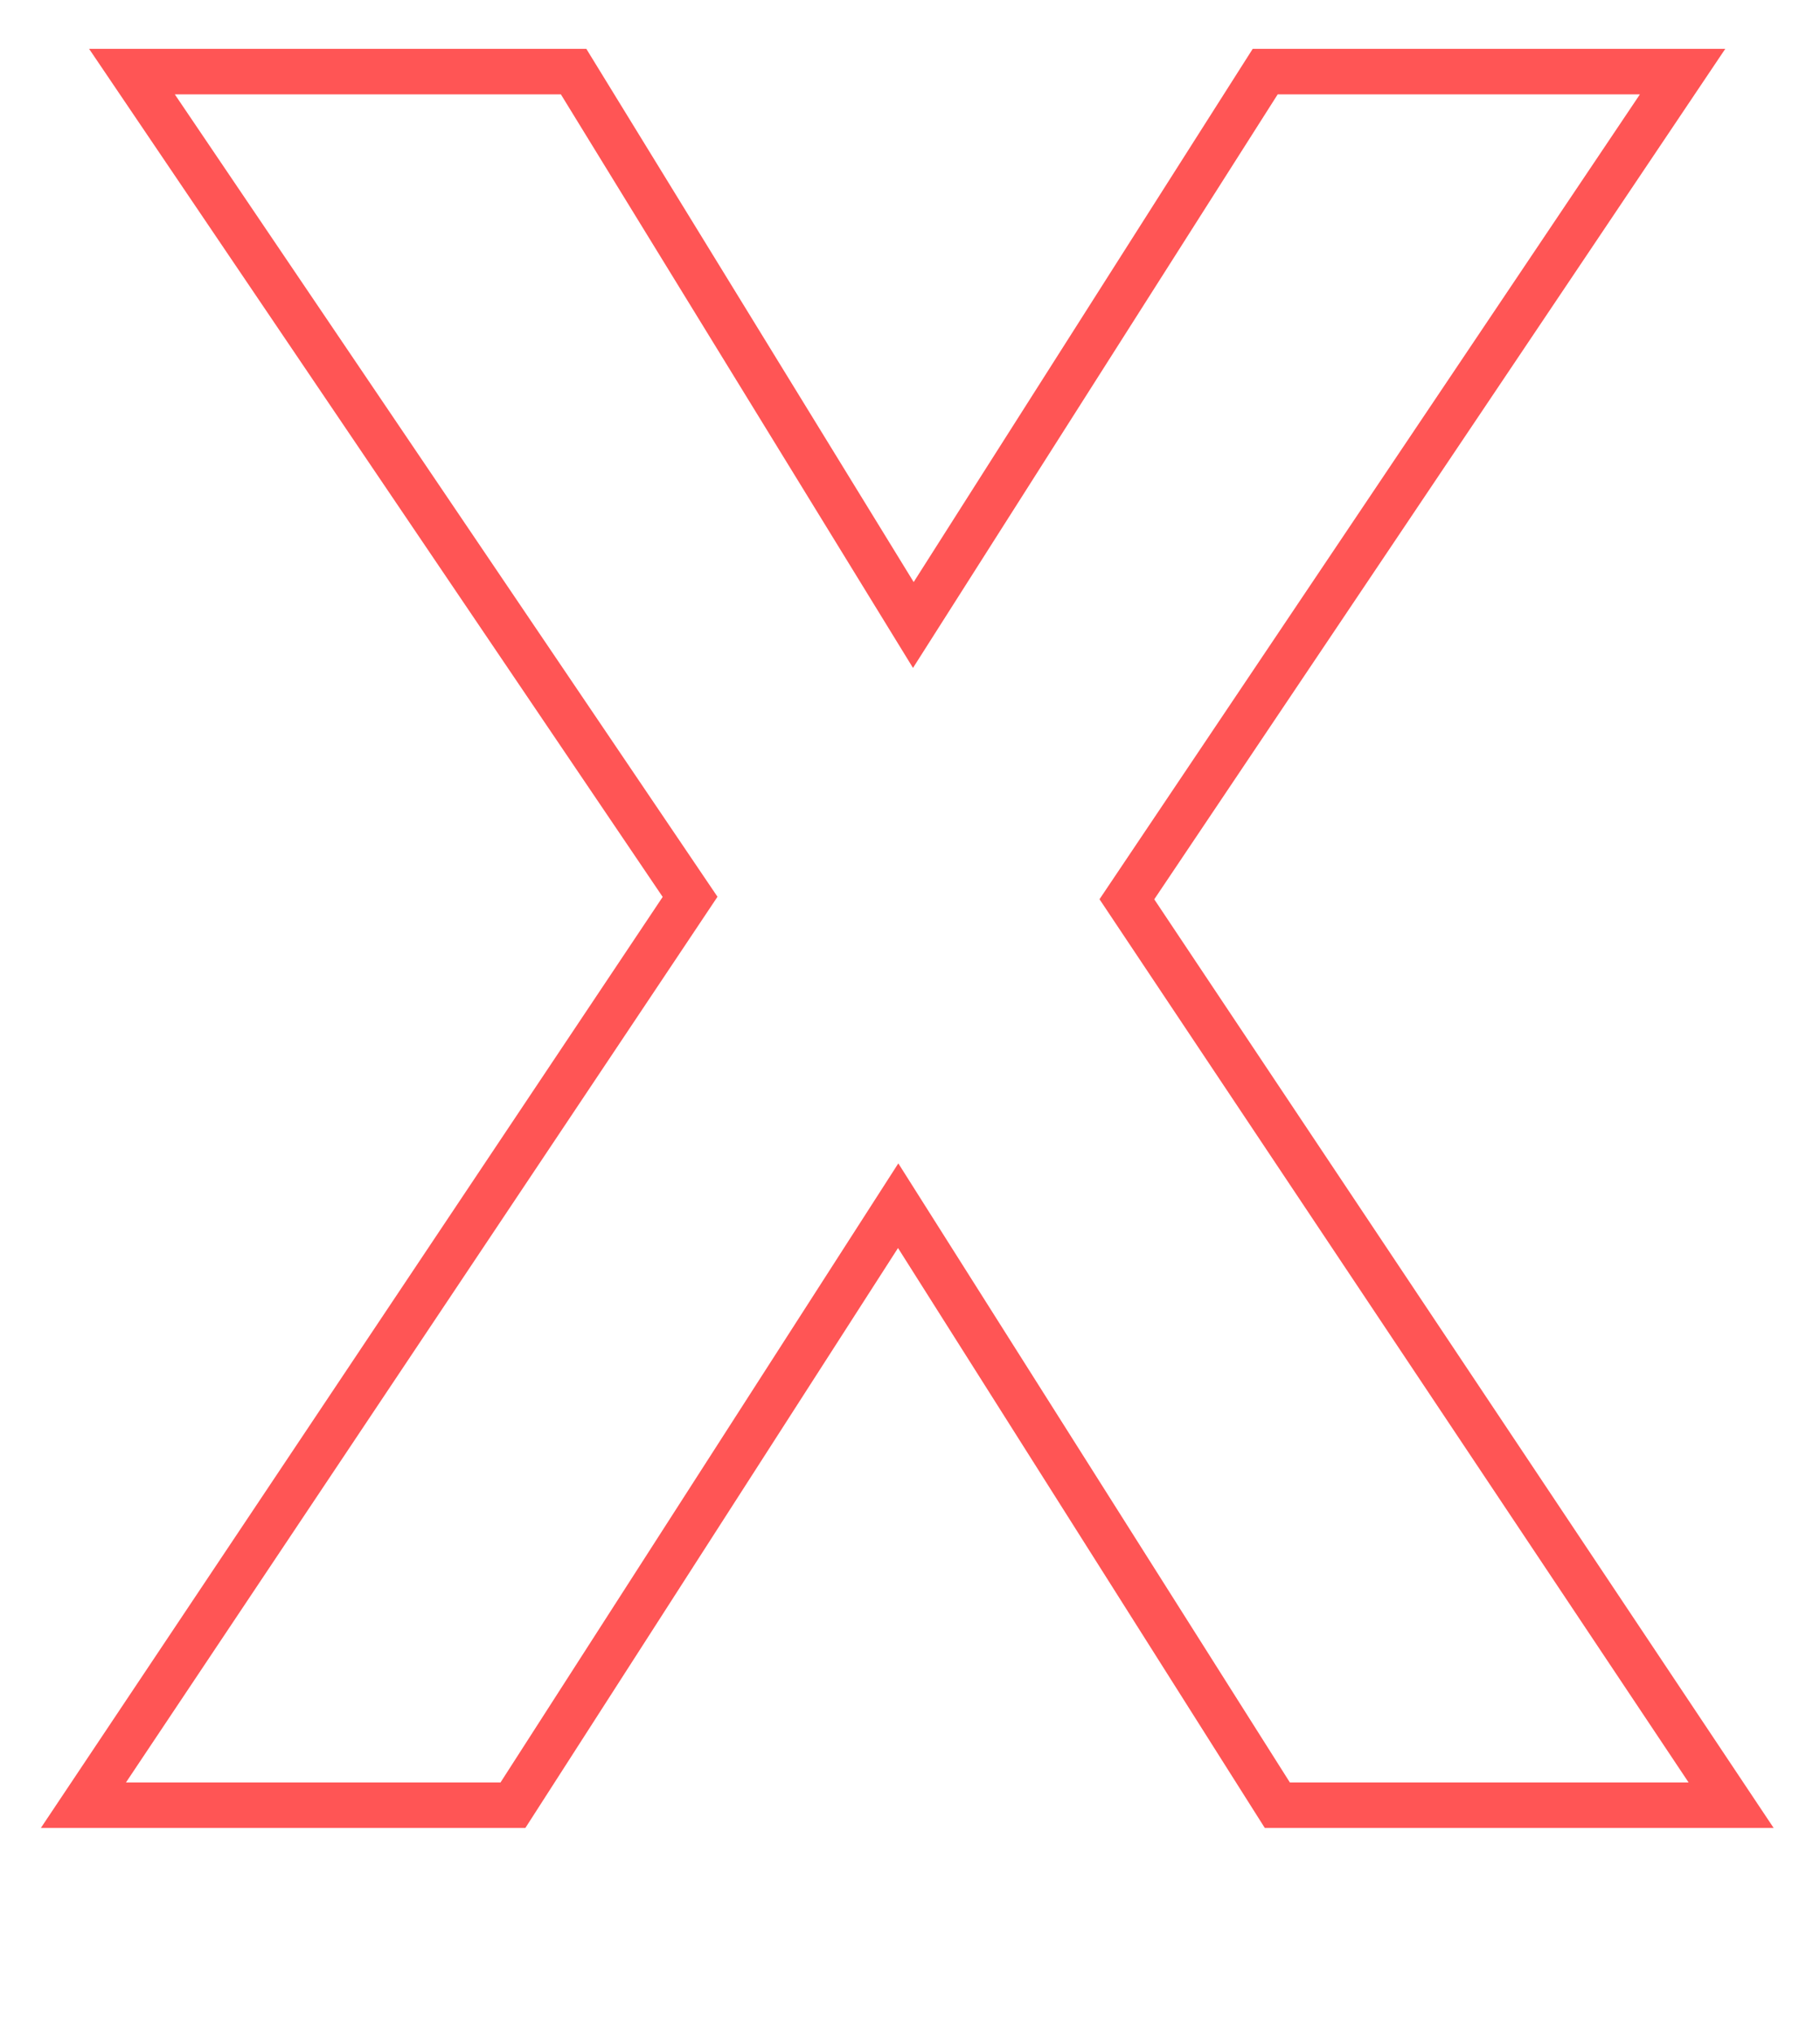 <svg id="Layer_1" data-name="Layer 1" xmlns="http://www.w3.org/2000/svg" viewBox="0 0 120 134"><defs><style>.cls-1{fill:none;stroke:#f55;stroke-width:3px;}</style></defs><title>letter-Artboard 14</title><path class="cls-1" d="M45.5,59.12,8.7,4.72H37.82L60.22,41.2,83.42,4.72h27.52L74.3,59.28,114.14,119H84.22l-25-39.52L33.82,119H5.5Z"/></svg>